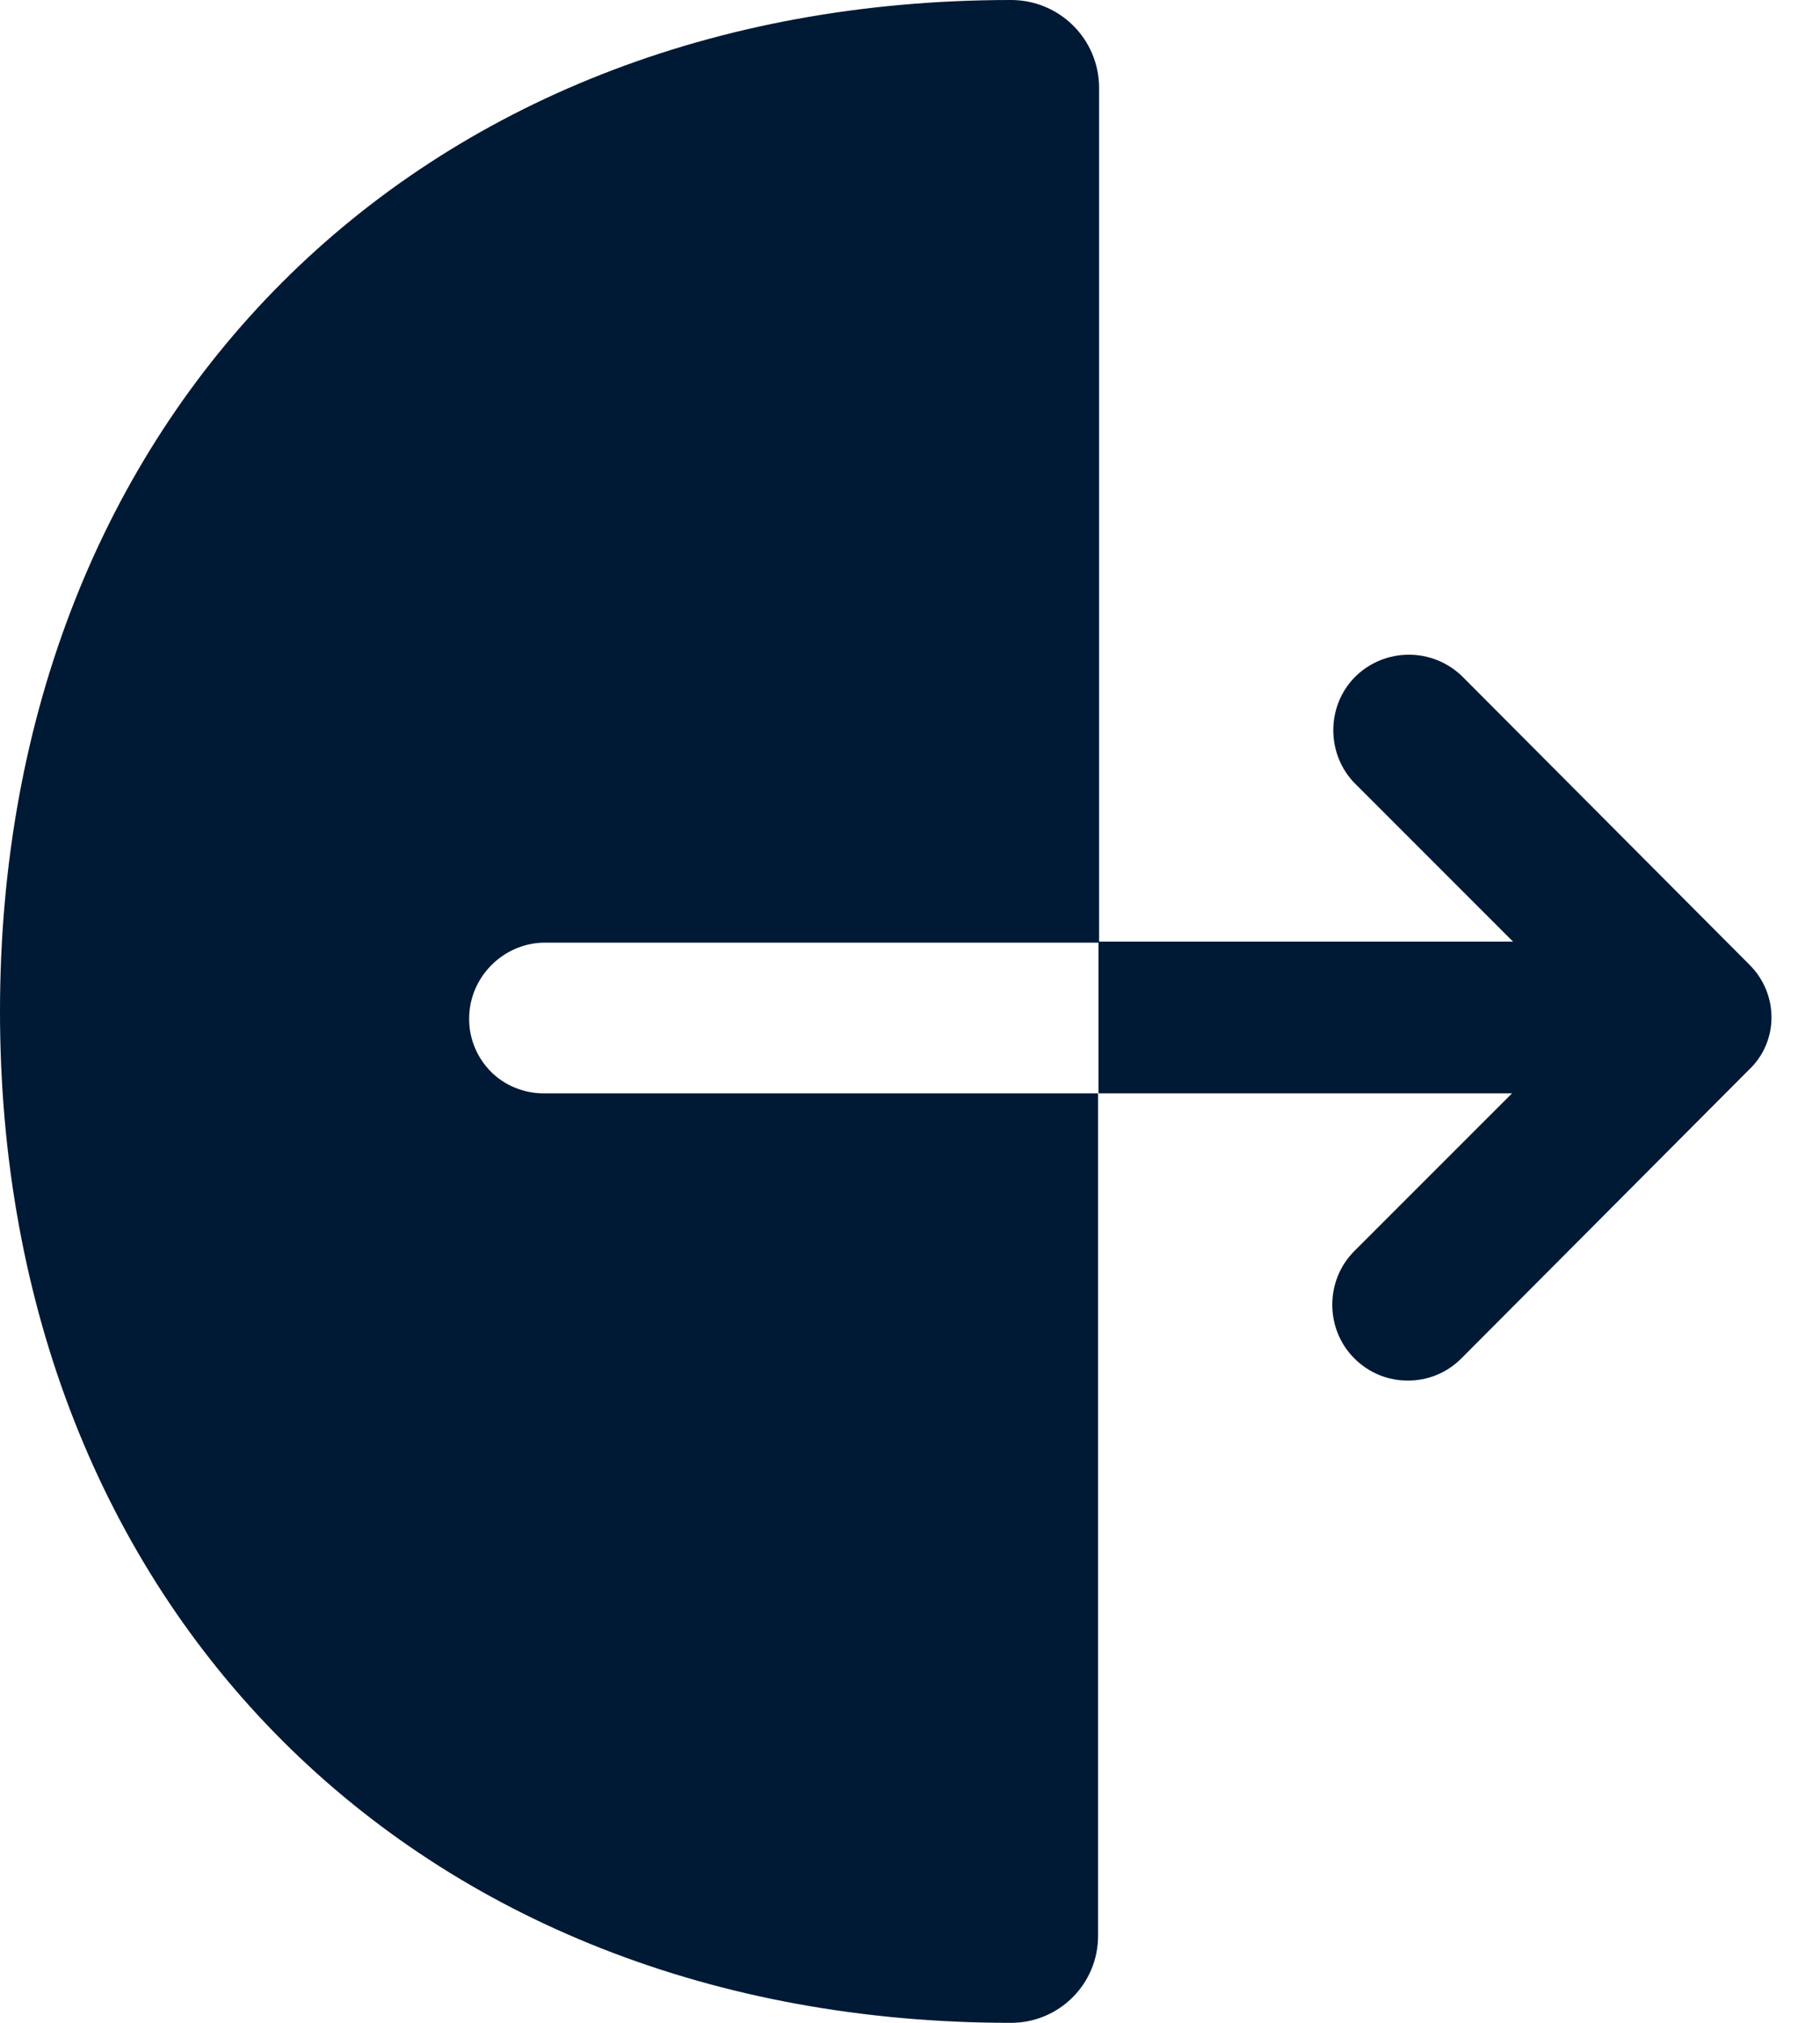 <svg width="18" height="20" viewBox="0 0 18 20" fill="none" xmlns="http://www.w3.org/2000/svg">
<g id="Group 4">
<path id="Vector" d="M4.64 10.07C4.64 9.66 4.98 9.32 5.39 9.32H10.87V0.86C10.868 0.631 10.775 0.412 10.612 0.251C10.449 0.09 10.229 -0 10 6.31134e-07C4.11 6.31134e-07 0 4.11 0 10C0 15.89 4.11 20 10 20C10.47 20 10.86 19.62 10.86 19.14V10.81H5.39C5.292 10.812 5.194 10.794 5.103 10.758C5.011 10.722 4.928 10.668 4.858 10.599C4.789 10.53 4.733 10.447 4.696 10.357C4.658 10.266 4.639 10.168 4.64 10.07Z" fill="#001935"/>
<path id="Vector_2" d="M17.304 9.54L14.464 6.69C14.323 6.551 14.132 6.473 13.934 6.473C13.736 6.473 13.545 6.551 13.404 6.69C13.114 6.98 13.114 7.46 13.404 7.75L14.964 9.31H10.864V10.81H14.954L13.394 12.37C13.104 12.66 13.104 13.14 13.394 13.43C13.544 13.58 13.734 13.65 13.924 13.65C14.114 13.65 14.304 13.58 14.454 13.43L17.294 10.58C17.594 10.3 17.594 9.83 17.304 9.54Z" fill="#001935"/>
</g>
</svg>
